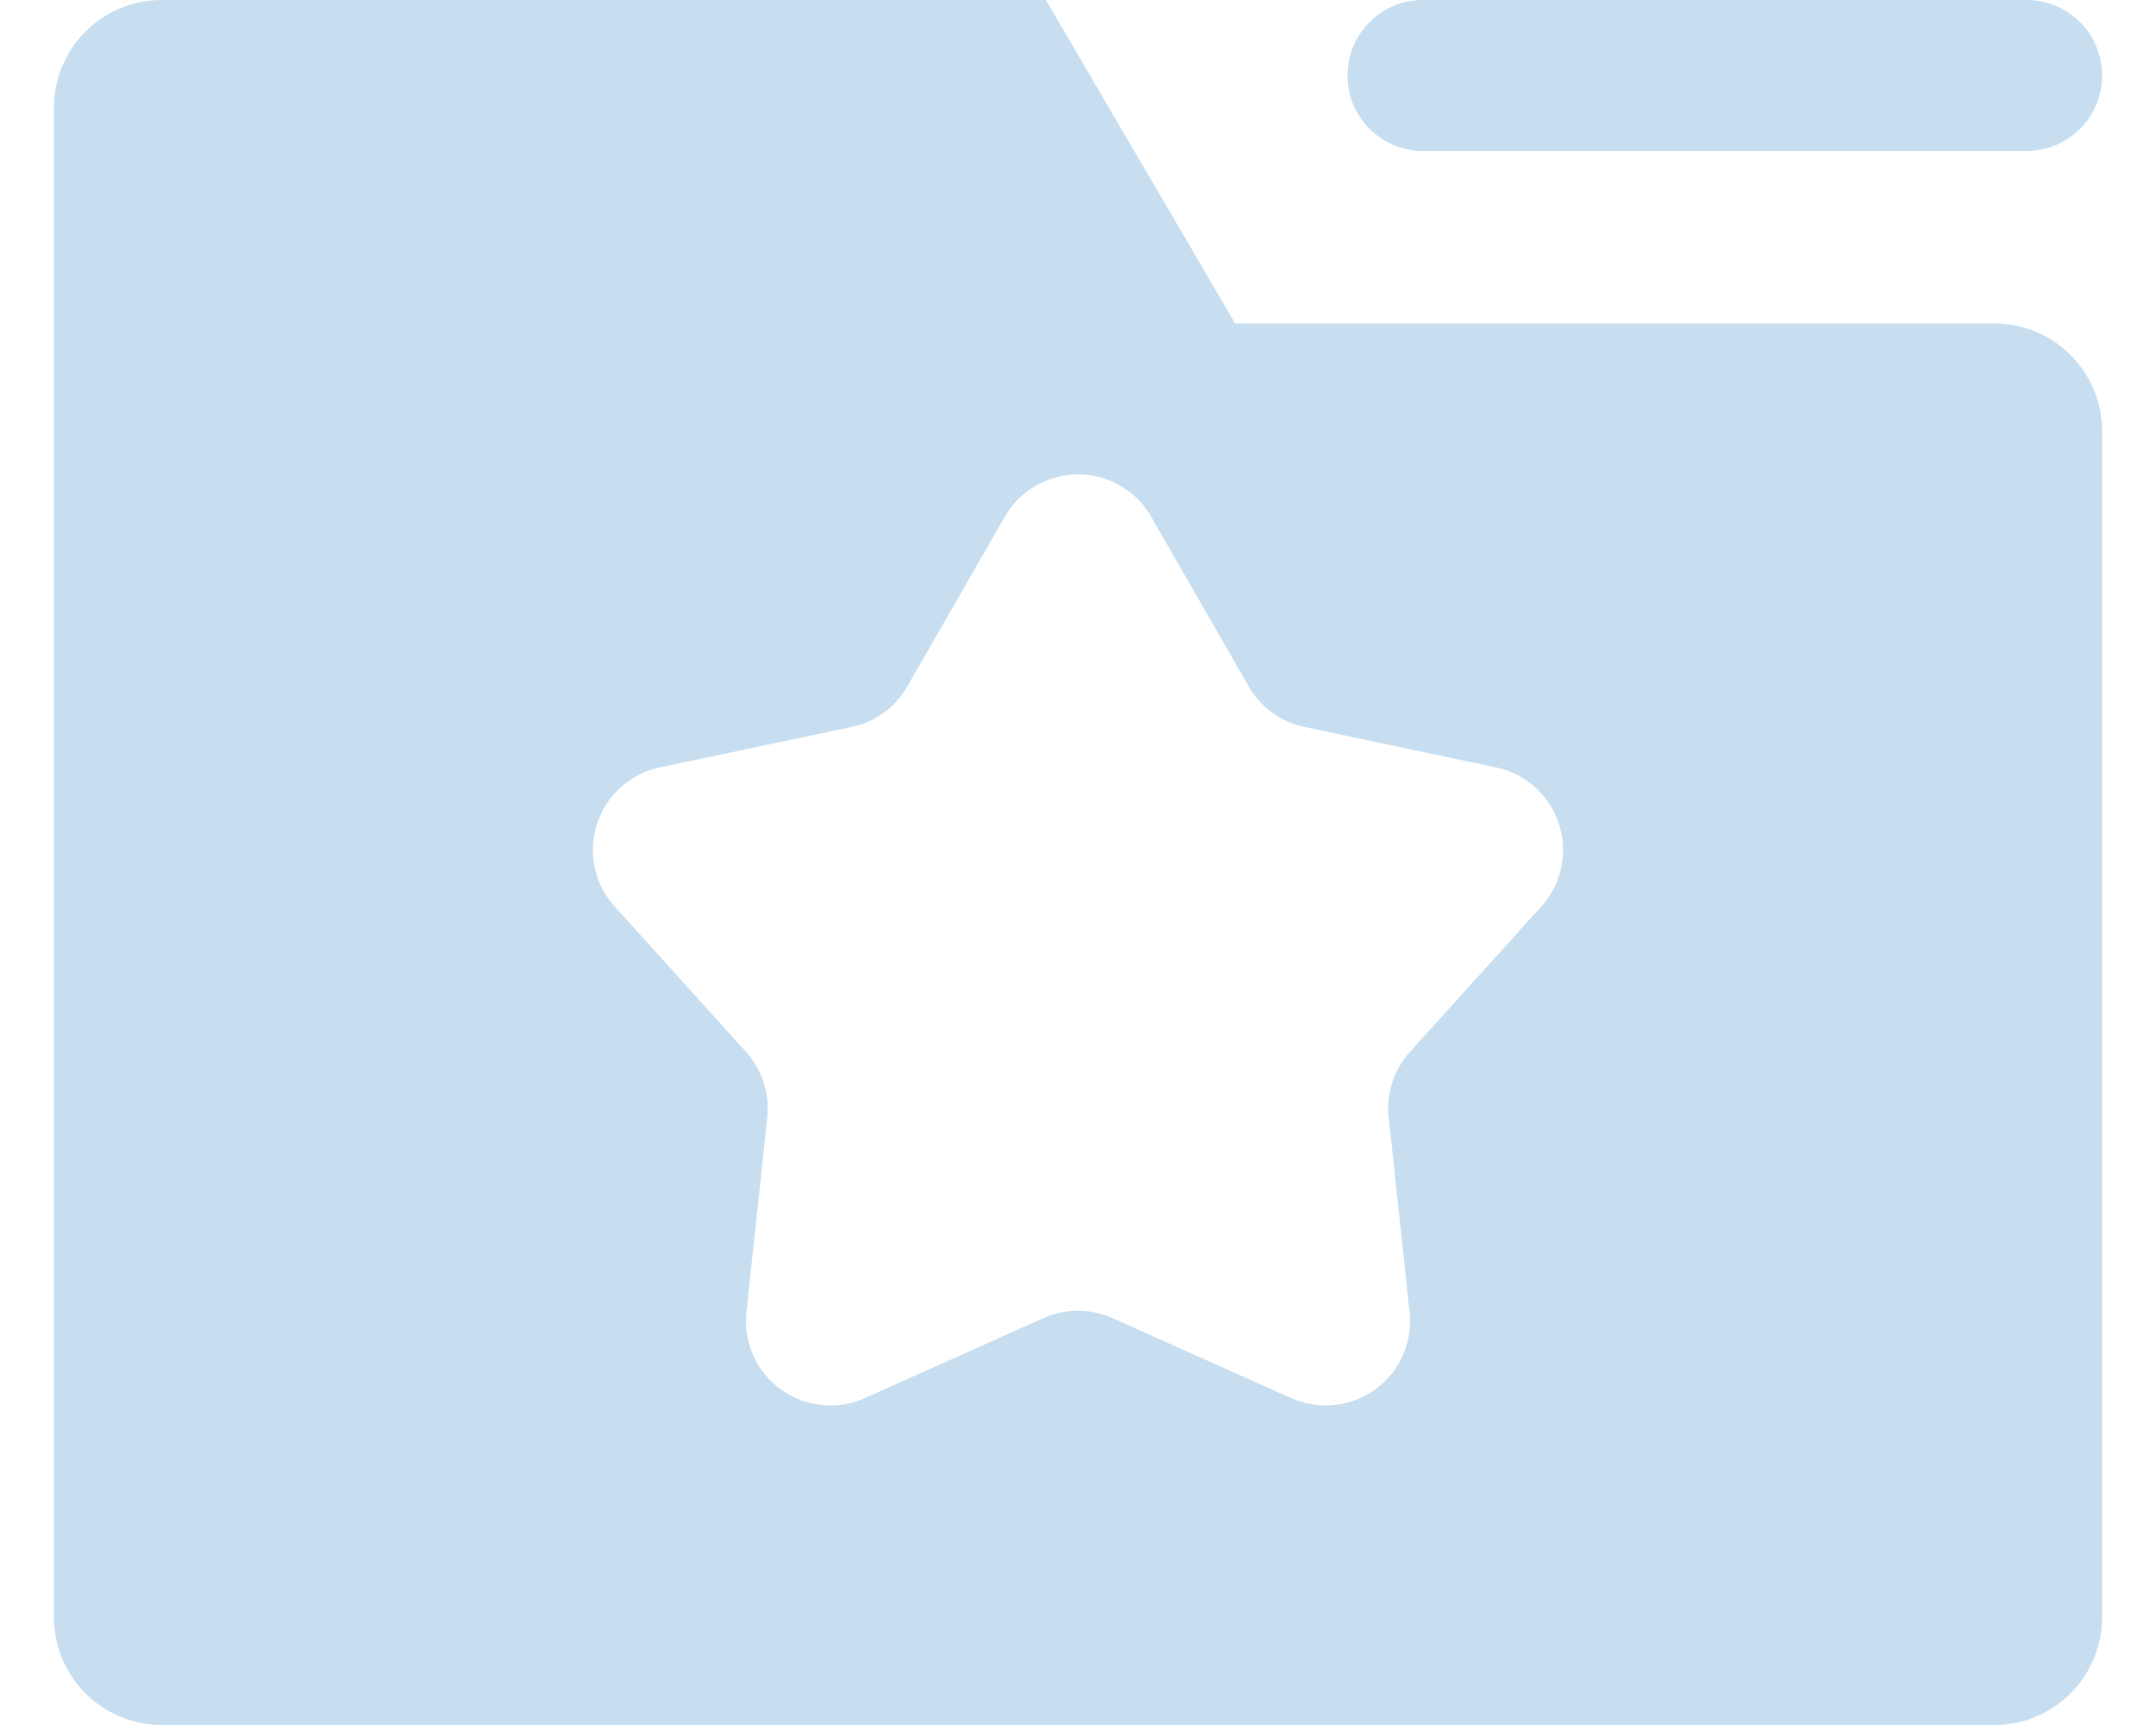 <?xml version="1.0" encoding="UTF-8"?>
<svg width="20px" height="16px" viewBox="0 0 20 16" version="1.1" xmlns="http://www.w3.org/2000/svg" xmlns:xlink="http://www.w3.org/1999/xlink">
    <!-- Generator: Sketch 49 (51002) - http://www.bohemiancoding.com/sketch -->
    <title>special-data-base</title>
    <desc>Created with Sketch.</desc>
    <defs></defs>
    <g id="Page-1" stroke="none" stroke-width="1" fill="none" fill-rule="evenodd">
        <g id="2-2.沙盘" transform="translate(-25, -923)" fill="#C6DEF0">
            <g id="Group-4-Copy" transform="translate(20, 915)">
                <path d="M6.5,8 L14.702,8 L16.458,11 L23.5,11 C24.052,11 24.5,11.448 24.5,12 L24.5,23 C24.5,23.552 24.052,24 23.5,24 L6.5,24 C5.948,24 5.5,23.552 5.5,23 L5.5,9 C5.5,8.448 5.948,8 6.5,8 Z M14.68,20.226 C14.884,20.135 15.116,20.135 15.32,20.226 L16.977,20.968 C17.104,21.024 17.243,21.046 17.381,21.032 C17.81,20.986 18.122,20.6 18.076,20.17 L17.882,18.364 C17.858,18.142 17.93,17.921 18.08,17.756 L19.298,16.408 C19.391,16.306 19.455,16.18 19.483,16.045 C19.572,15.622 19.301,15.207 18.878,15.118 L17.101,14.743 C16.883,14.698 16.695,14.561 16.584,14.368 L15.679,12.793 C15.61,12.673 15.51,12.573 15.39,12.504 C15.015,12.289 14.537,12.418 14.321,12.793 L13.416,14.368 C13.305,14.561 13.117,14.698 12.899,14.743 L11.121,15.118 C10.986,15.146 10.861,15.21 10.758,15.303 C10.437,15.593 10.412,16.088 10.702,16.408 L11.92,17.756 C12.069,17.921 12.141,18.142 12.118,18.364 L11.924,20.17 C11.91,20.308 11.932,20.447 11.988,20.573 C12.165,20.968 12.628,21.144 13.022,20.968 L14.68,20.226 Z M18.2,8 L23.8,8 C24.187,8 24.5,8.313 24.5,8.7 C24.5,9.087 24.187,9.4 23.8,9.4 L18.2,9.4 C17.813,9.4 17.5,9.087 17.5,8.7 C17.5,8.313 17.813,8 18.2,8 Z" id="special-data-base"></path>
            </g>
        </g>
    </g>
</svg>